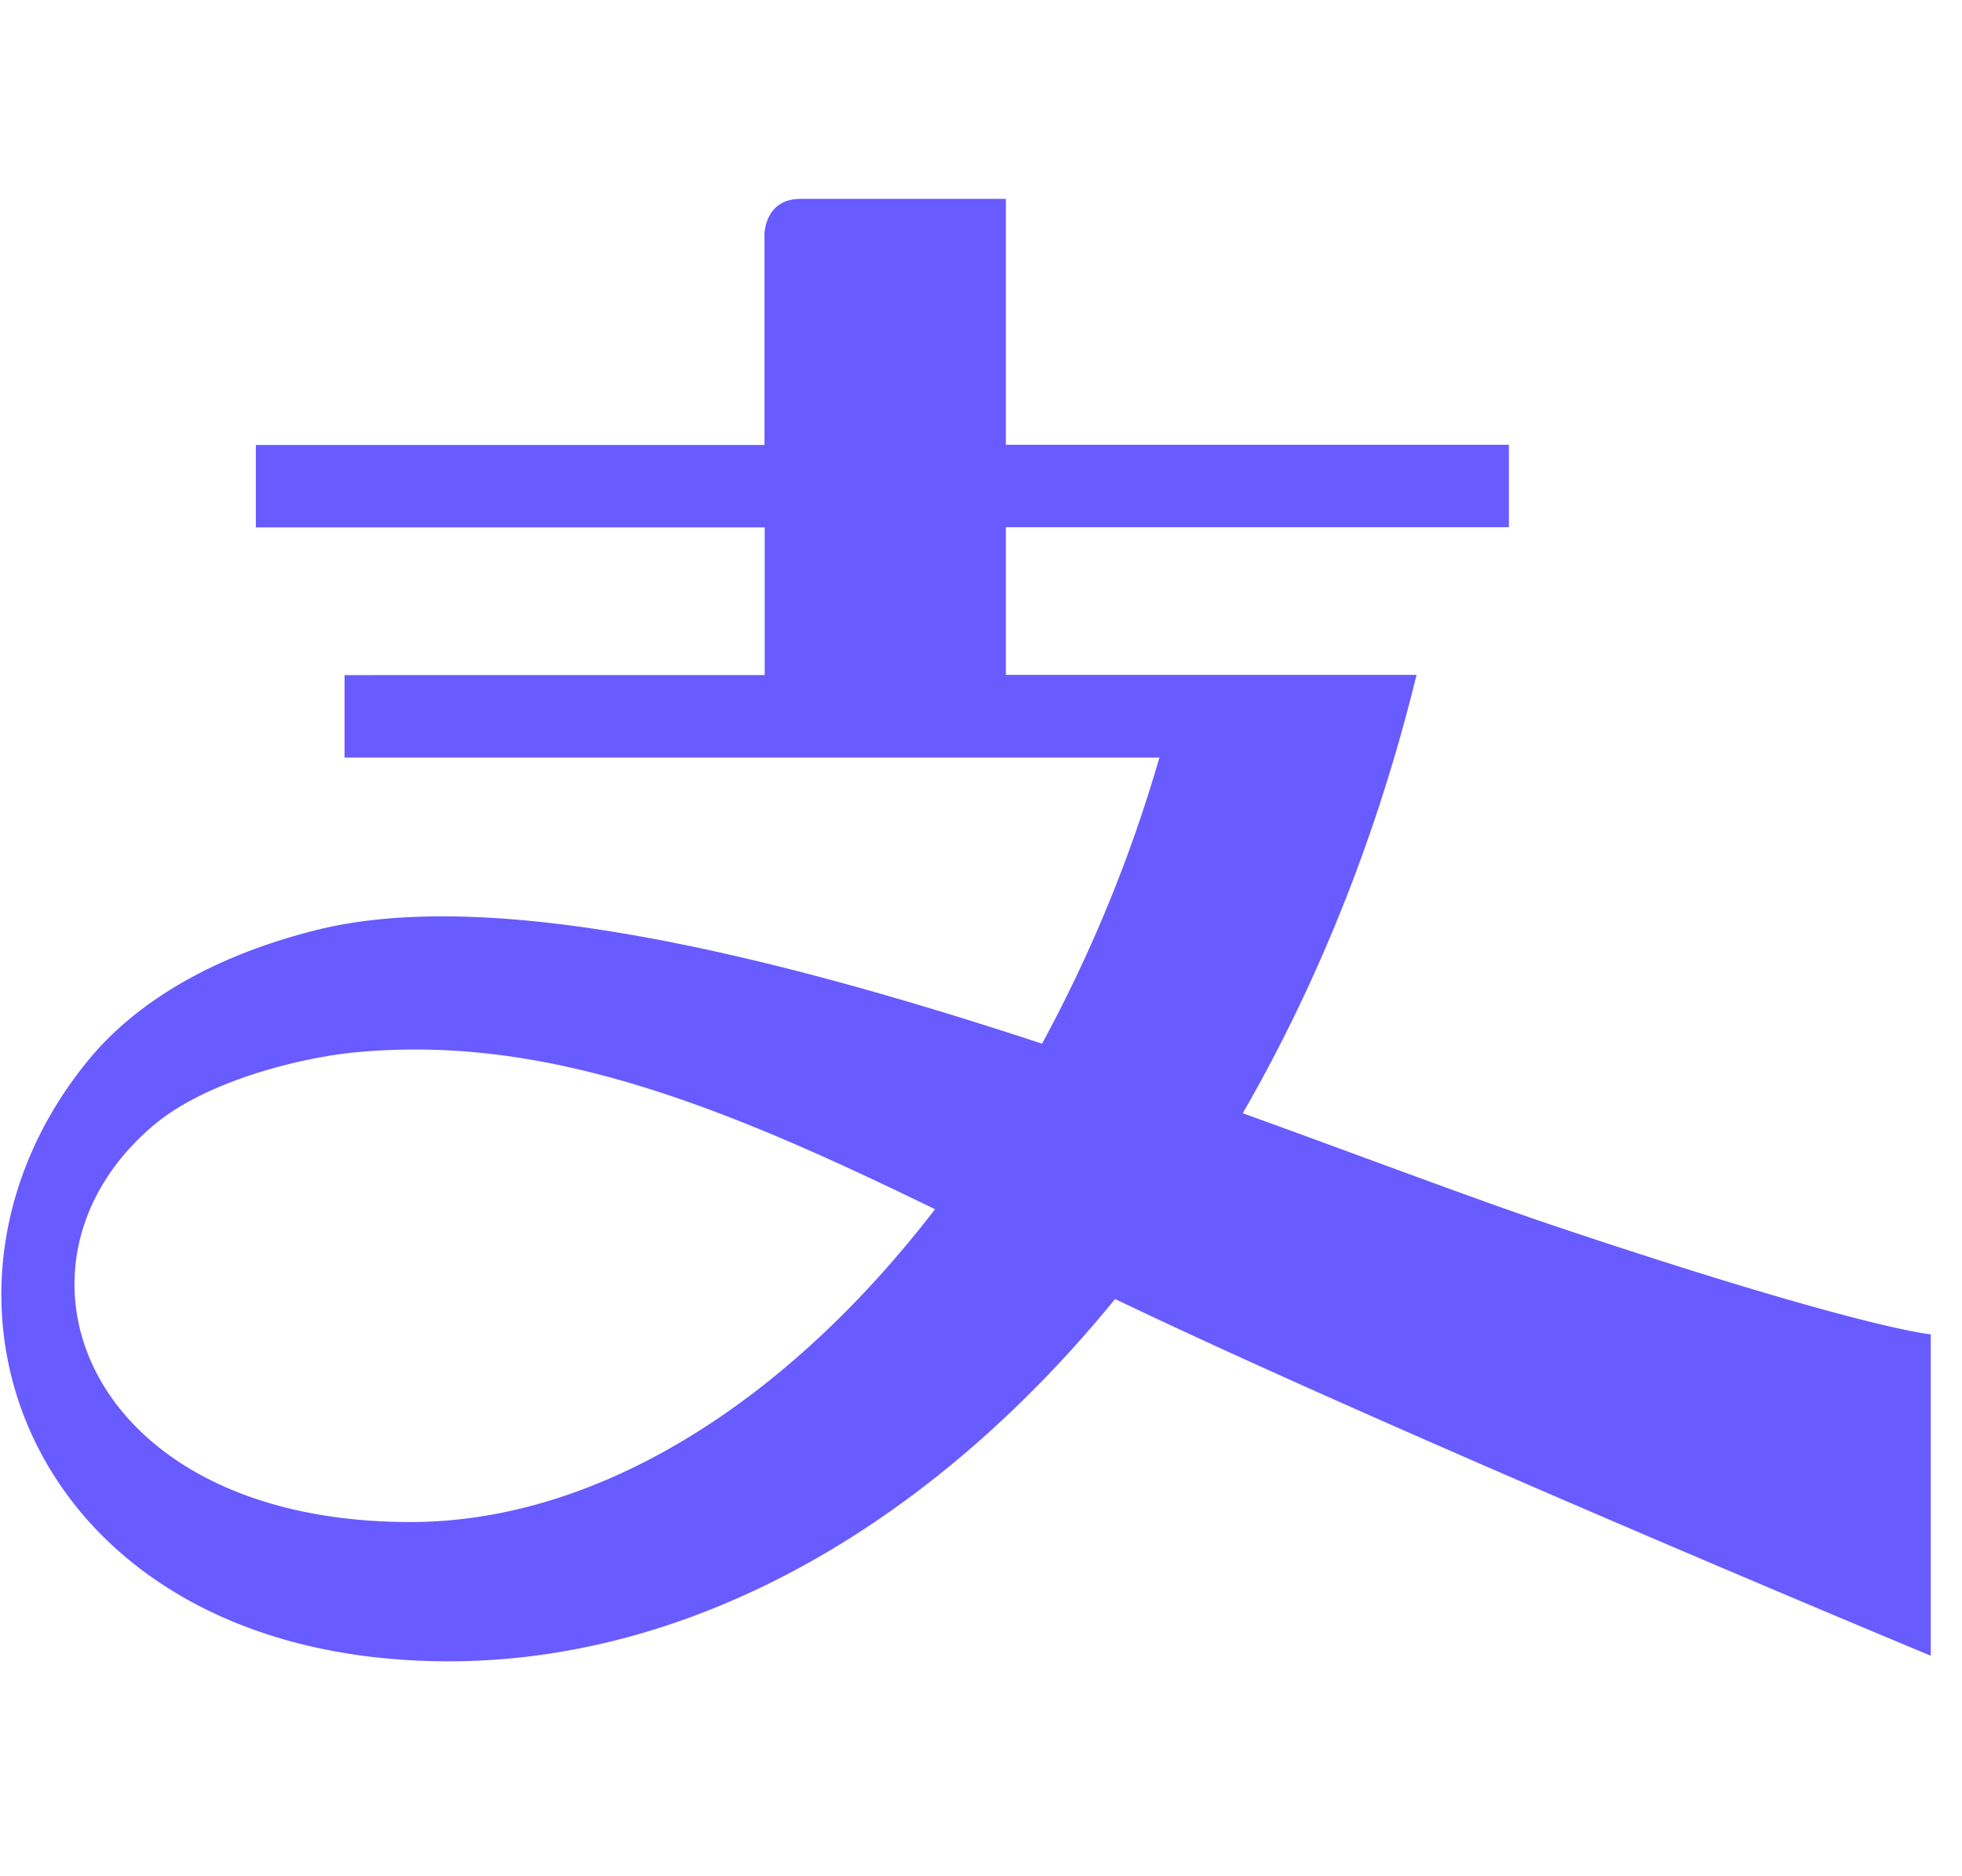 <svg viewBox="80 50 1150 1100" xmlns="http://www.w3.org/2000/svg">
    <path
        fill="#685BFF"
        clip-rule="evenodd"
        fill-rule="evenodd"
        d="M995.854 770.303c-48.846-16.282-114.479-41.273-187.433-67.652 43.924-76.109 78.886-162.82 101.857-256.978H669.582v-86.585h294.843v-48.341H669.582V166.607h-120.411c-21.078 0-21.078 20.826-21.078 20.826v123.44H229.968v48.341h298.251v86.585H281.969v48.341h477.606a842.096 842.096 0 0 1-68.788 167.743c-154.995-50.992-320.339-92.391-424.216-66.895-66.39 16.408-109.178 45.564-134.421 76.109-115.363 140.101-32.69 352.903 211.035 352.903C487.198 1023.874 626.037 943.6 733.574 811.576 893.996 888.569 1211.685 1020.718 1211.685 1020.718V832.276s-39.885-3.155-215.831-61.973zM320.465 942.337c-189.957 0-246.124-149.315-152.218-231.104 31.302-27.642 88.604-41.147 119.149-44.176 112.838-11.107 217.346 31.807 340.66 91.886-86.837 112.964-197.277 183.394-307.591 183.394z"
    ></path>
</svg>
